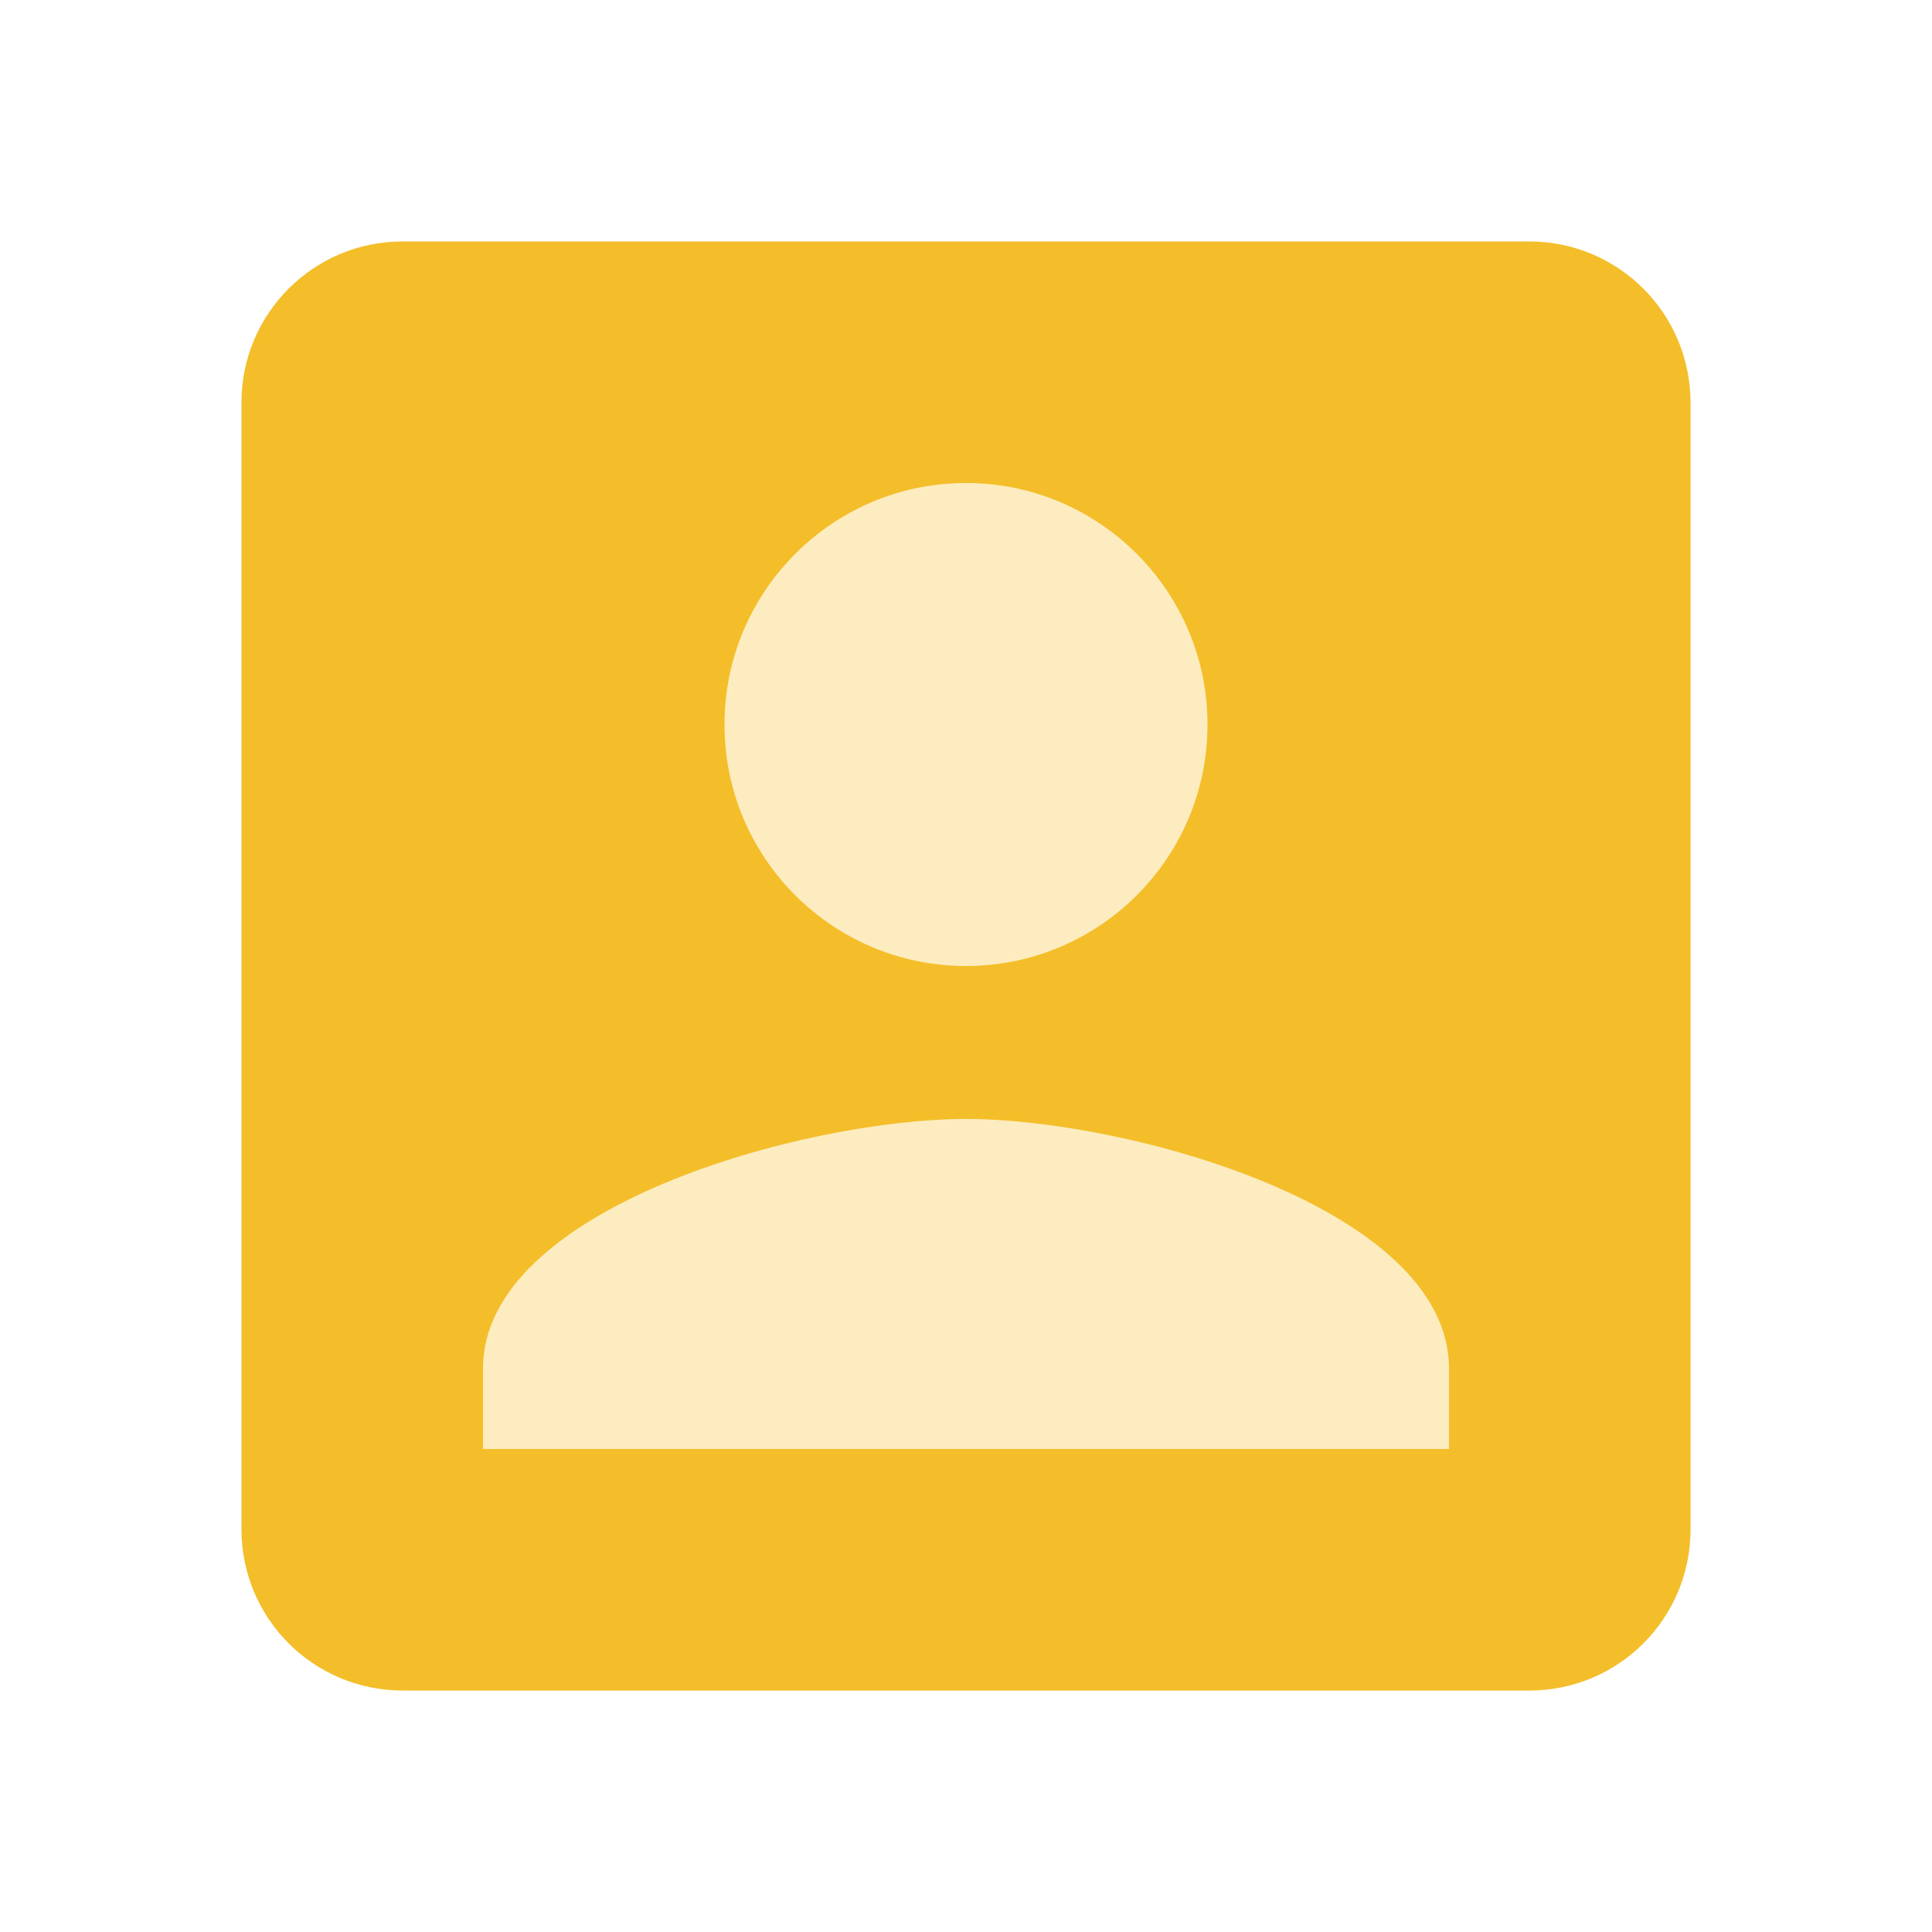 <svg width="24" height="24" viewBox="0 0 24 24" fill="none" xmlns="http://www.w3.org/2000/svg">
<rect opacity="0.3" x="3" y="3" width="18" height="18" rx="2" fill="#F4BE2A"/>
<path d="M3 5V19C3 20.105 3.895 21 5 21H19C20.105 21 21 20.105 21 19V5C21 3.895 20.105 3 19 3H5C3.895 3 3 3.895 3 5ZM15 9C15 10.66 13.655 12 12 12C10.345 12 9 10.66 9 9C9 7.345 10.345 6 12 6C13.655 6 15 7.345 15 9ZM6 17C6 15 10 13.9 12 13.9C14 13.9 18 15 18 17V18H6V17Z" fill="#F4BE2A"/>
</svg>
